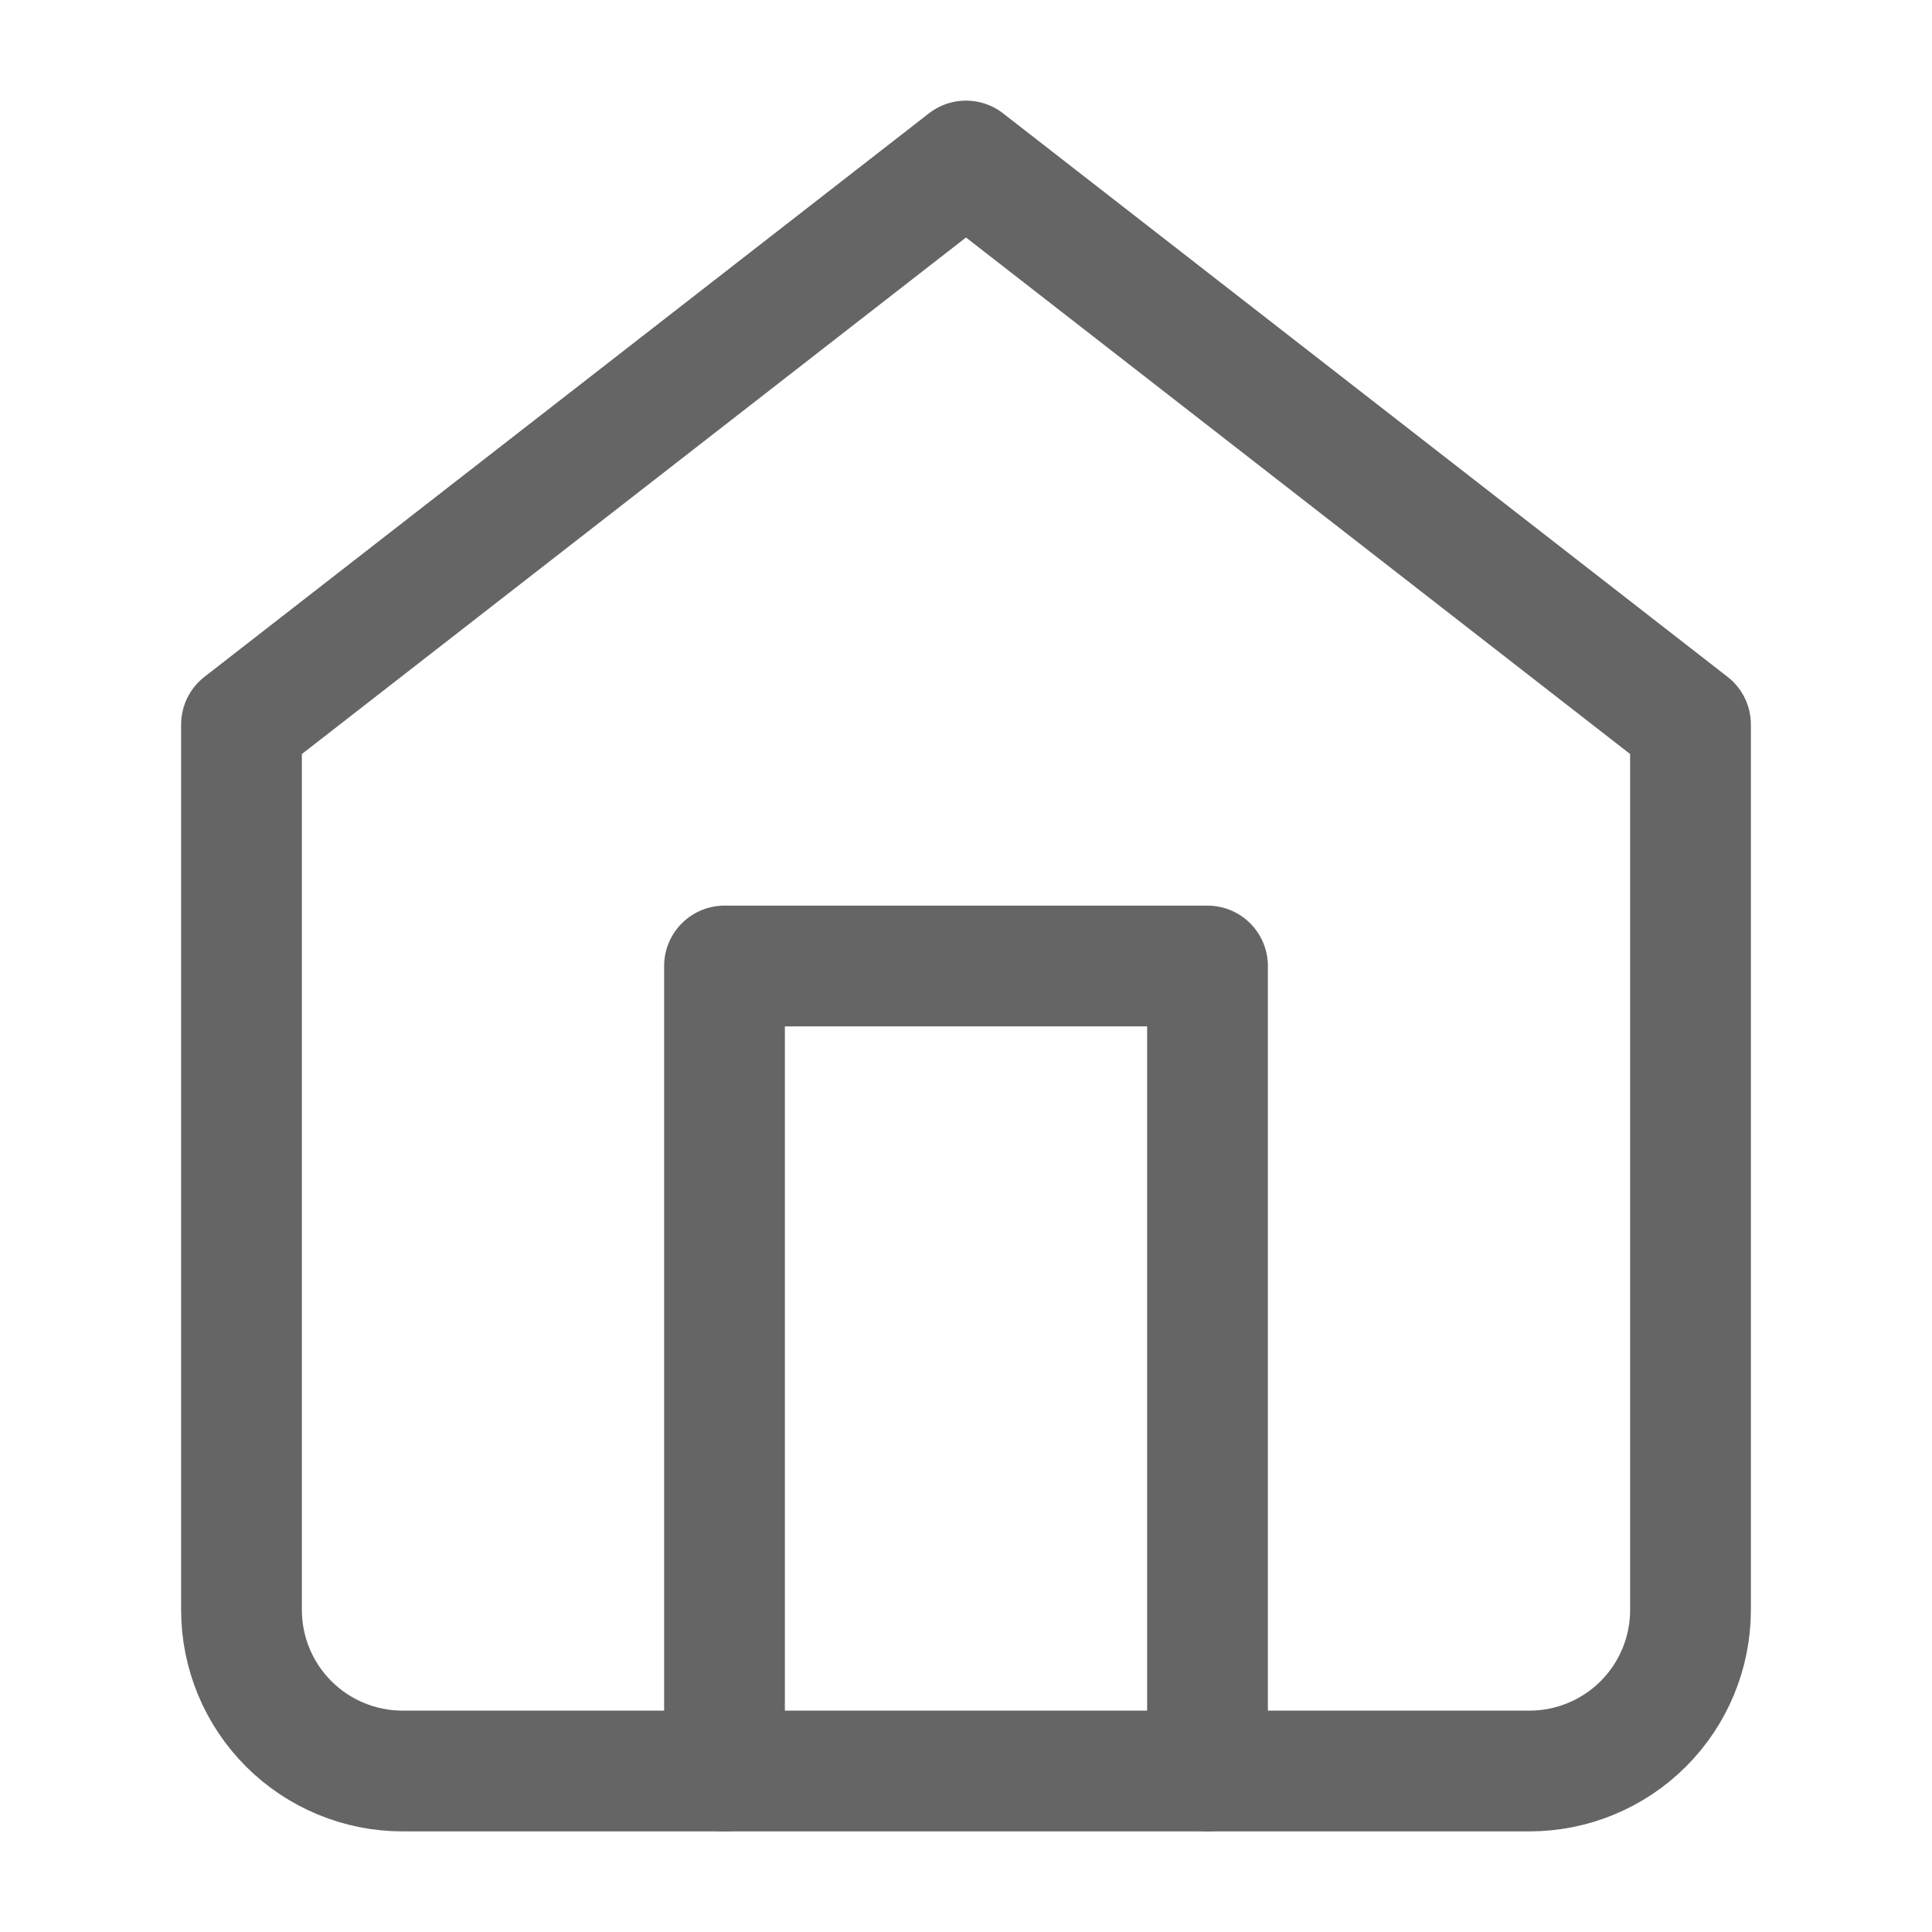 <svg width="24" height="24" viewBox="0 0 24 24" fill="none" xmlns="http://www.w3.org/2000/svg">
<g id="Icons/home">
<path id="Vector" d="M3 9L12 2L21 9V20C21 20.53 20.789 21.039 20.414 21.414C20.039 21.789 19.53 22 19 22H5C4.47 22 3.961 21.789 3.586 21.414C3.211 21.039 3 20.53 3 20V9Z" stroke="#656565" stroke-width="1.5" stroke-linecap="round" stroke-linejoin="round"/>
<path id="Vector_2" d="M9 22V12H15V22" stroke="#656565" stroke-width="1.5" stroke-linecap="round" stroke-linejoin="round"/>
</g>
</svg>
